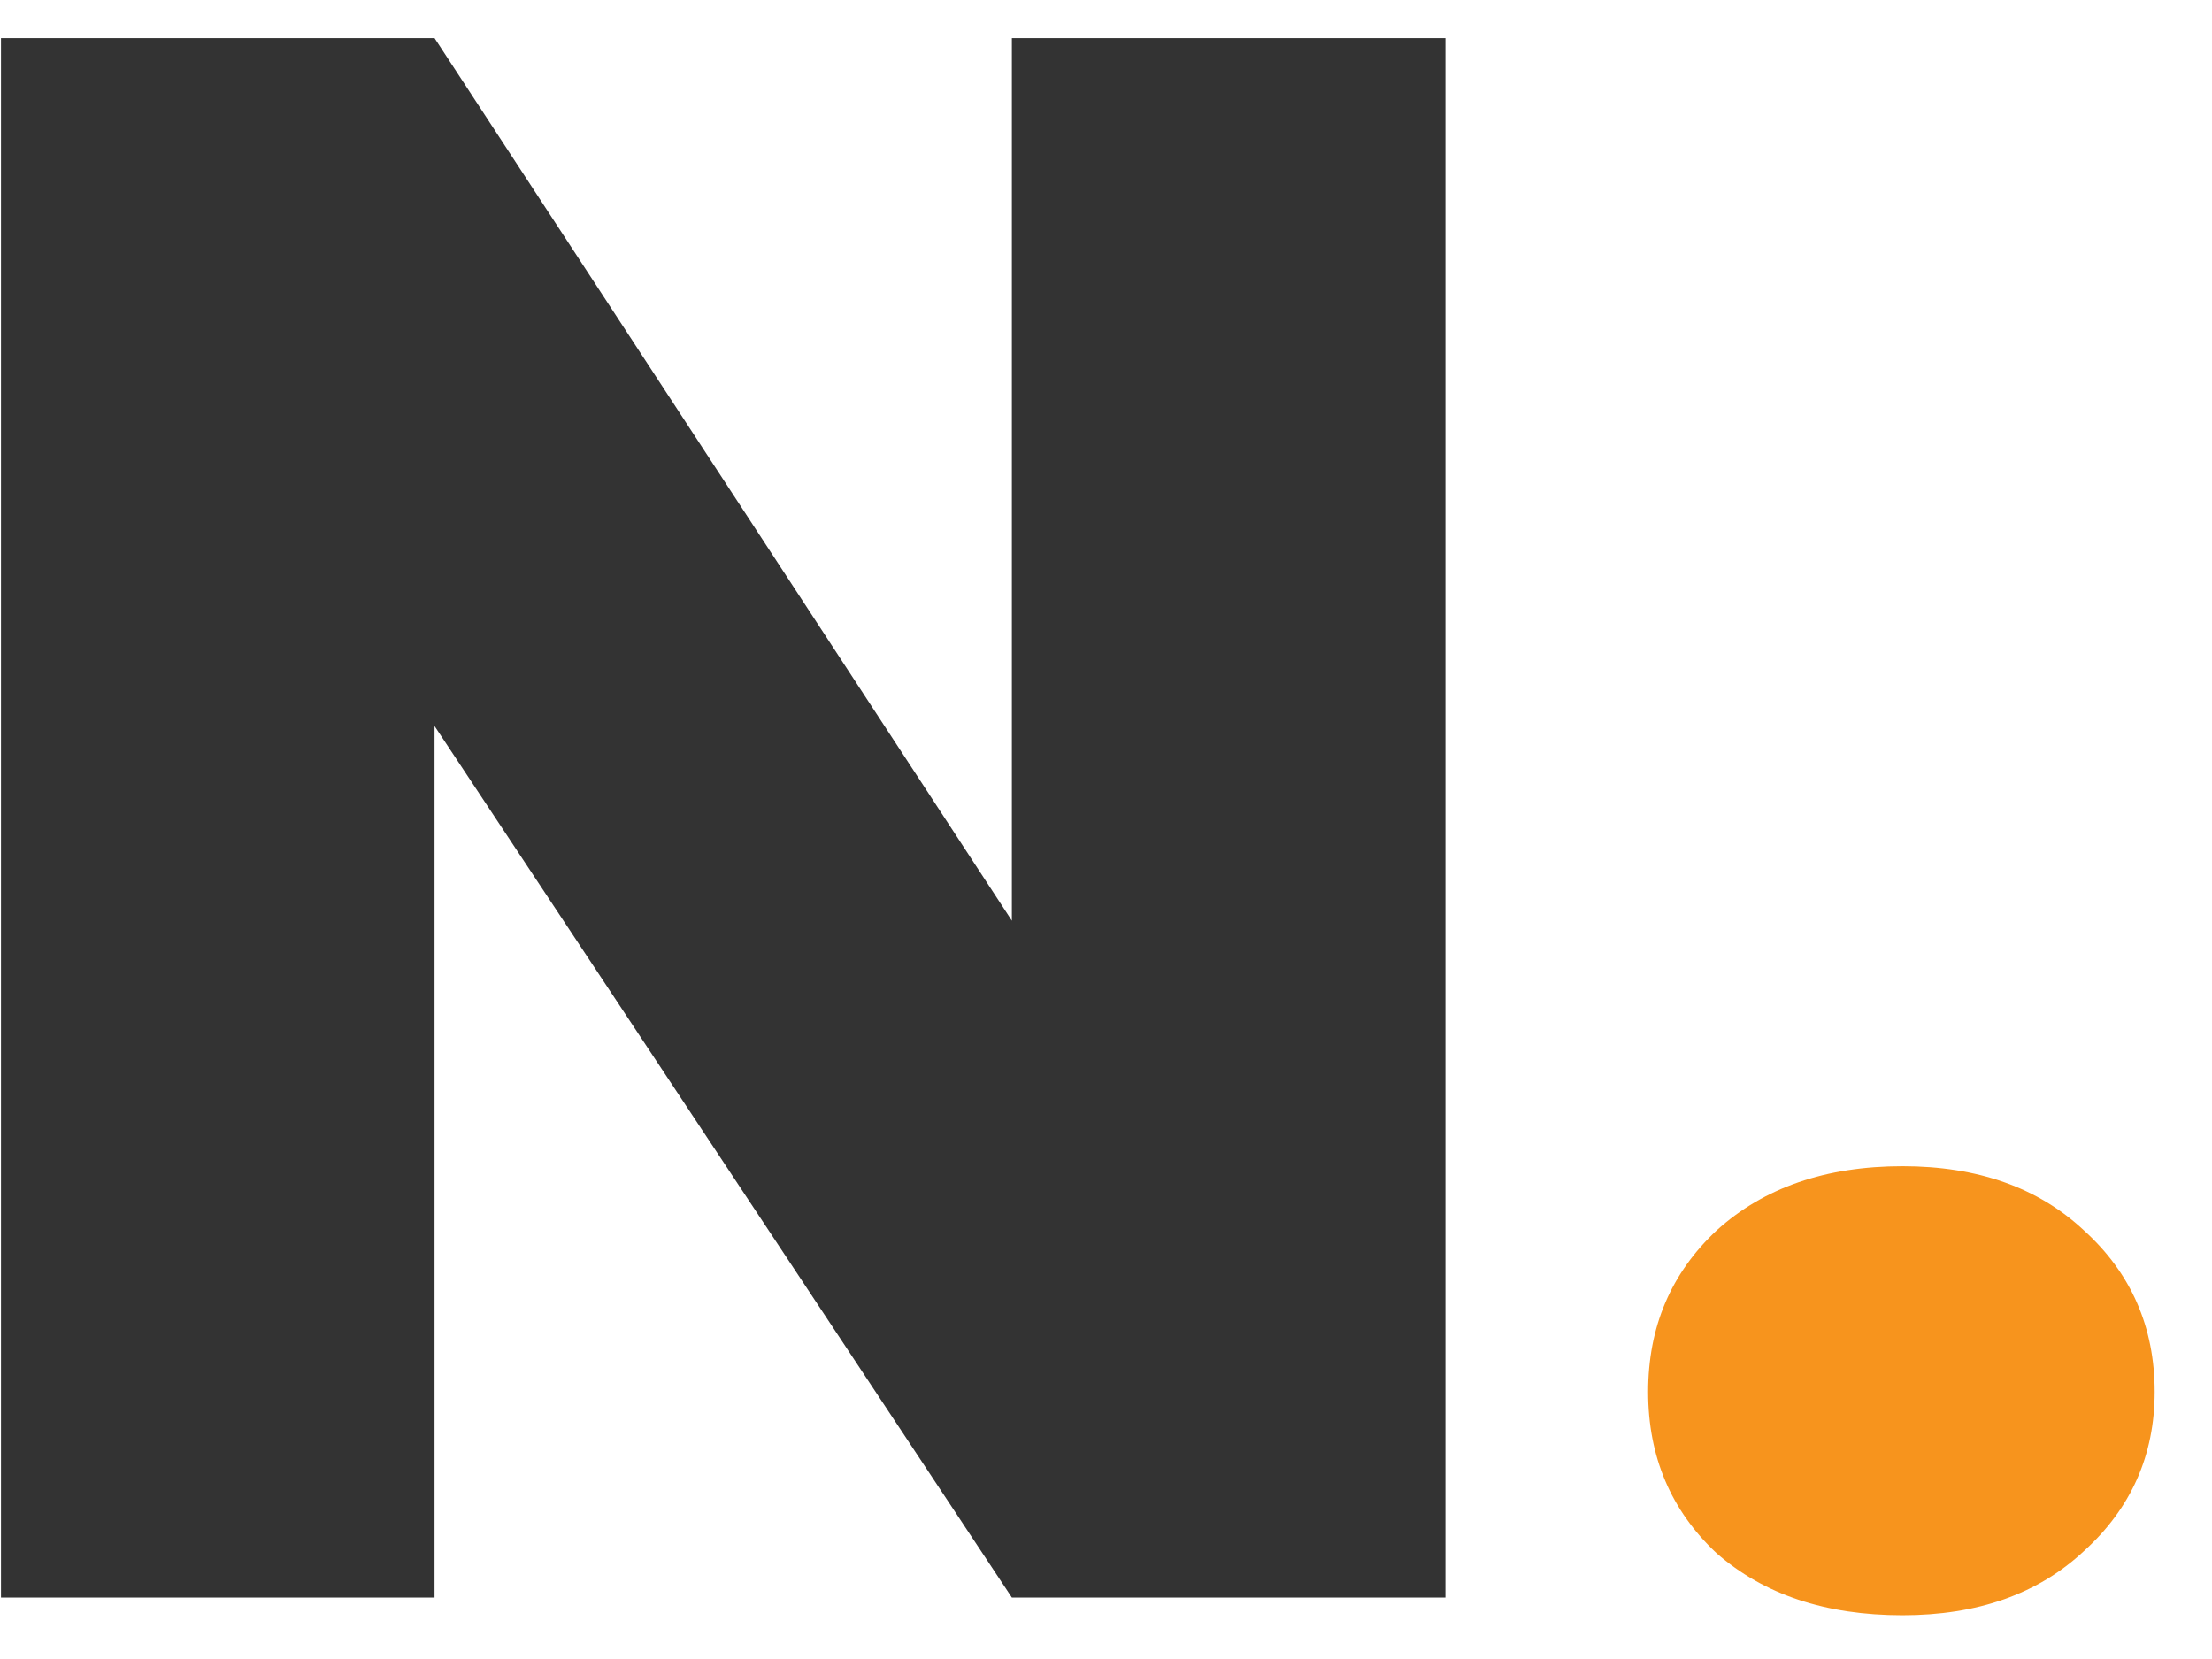 <svg width="36" height="27" viewBox="0 0 36 27" fill="none" xmlns="http://www.w3.org/2000/svg">
<path d="M23.524 26H16.468L7.072 11.816V26H0.016V0.62H7.072L16.468 14.984V0.62H23.524V26Z" fill="#333333"/>
<path d="M30.963 26.288C29.715 26.288 28.707 25.952 27.939 25.28C27.195 24.584 26.823 23.708 26.823 22.652C26.823 21.596 27.195 20.72 27.939 20.024C28.707 19.328 29.715 18.98 30.963 18.98C32.187 18.98 33.171 19.328 33.915 20.024C34.683 20.72 35.067 21.596 35.067 22.652C35.067 23.684 34.683 24.548 33.915 25.244C33.171 25.94 32.187 26.288 30.963 26.288Z" fill="#F7941D"/>
</svg>
